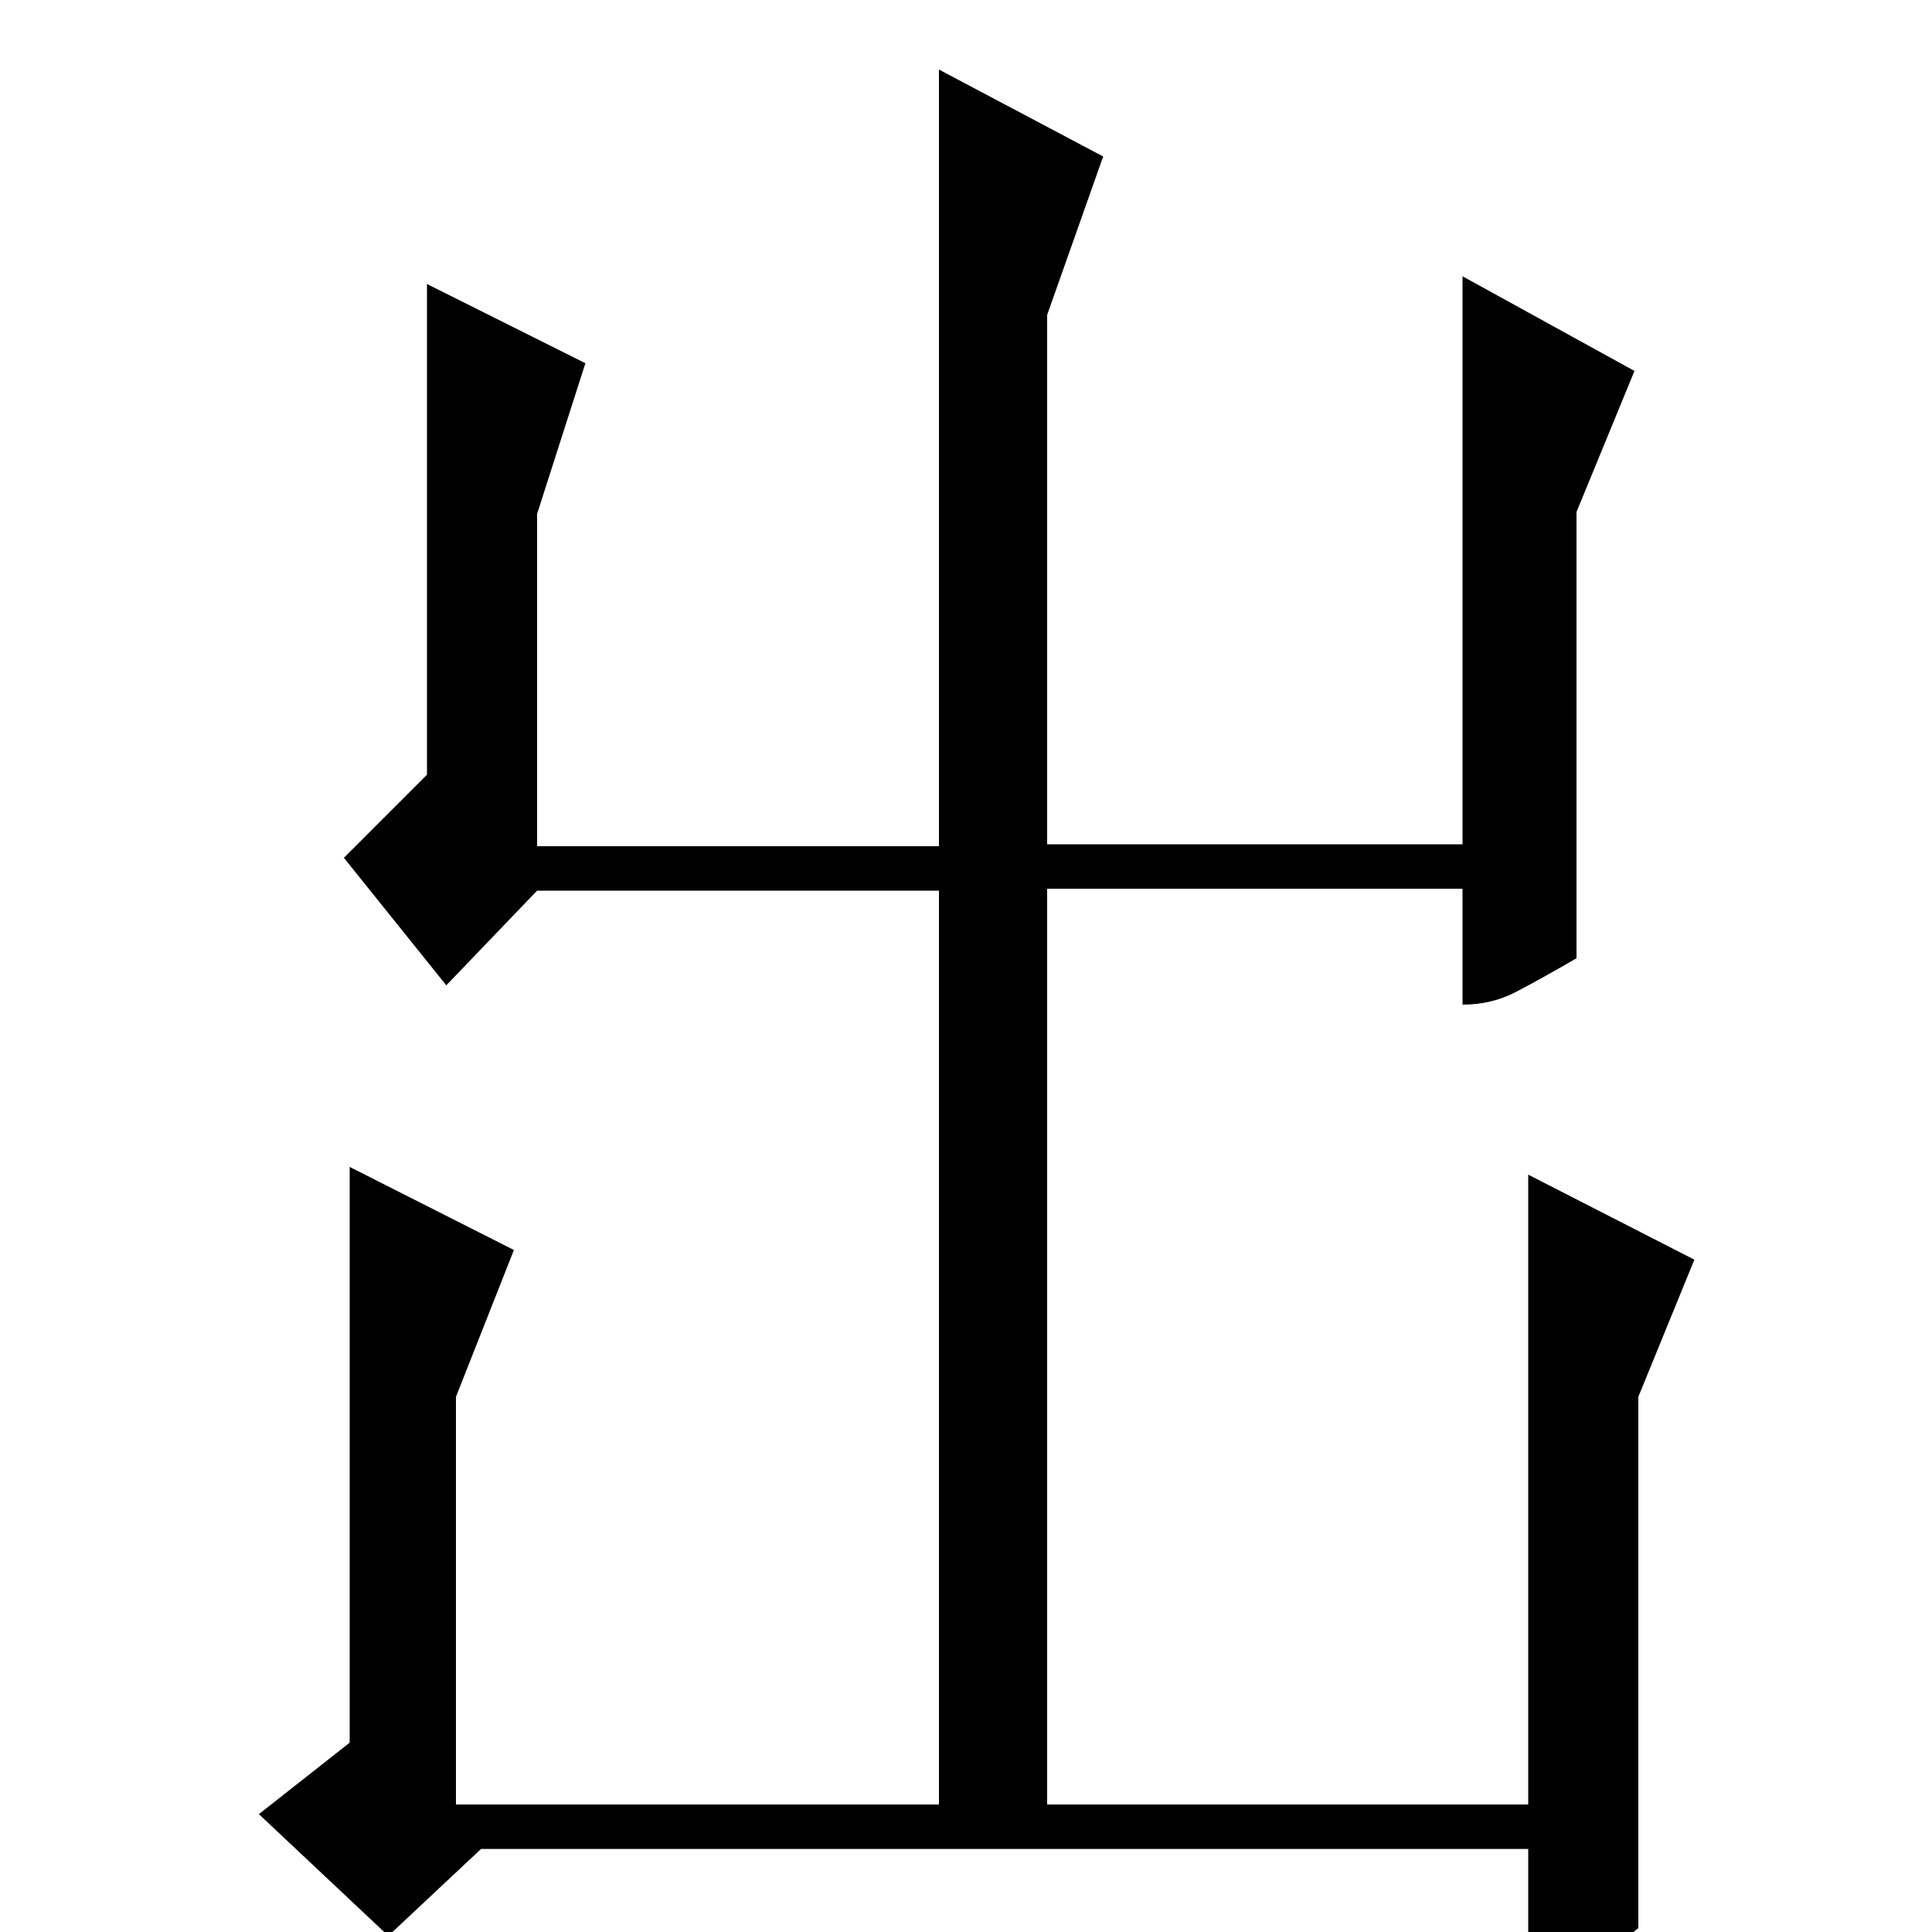 <?xml version="1.0" standalone="no"?>
<!DOCTYPE svg PUBLIC "-//W3C//DTD SVG 1.1//EN" "http://www.w3.org/Graphics/SVG/1.1/DTD/svg11.dtd" >
<svg xmlns="http://www.w3.org/2000/svg" xmlns:xlink="http://www.w3.org/1999/xlink" version="1.1" viewBox="0 -200 1000 1000">
  <g transform="matrix(1 0 0 -1 0 800)">
   <path fill="currentColor"
d="M757 857l89 -49l-30 -73v-231q-19 -11 -31.5 -17.5t-27.5 -6.5v60h-215v-474h249v326l86 -44l-29 -71v-275q-16 -13 -28 -19.5t-29 -8.5v69h-542l-48 -45l-67 63l47 37v298l85 -43l-30 -76v-211h250v473h-208l-47 -49l-53 66l43 43v254l82 -41l-25 -78v-172h208v402
l85 -45l-29 -82v-274h215v294z" />
  </g>

</svg>
